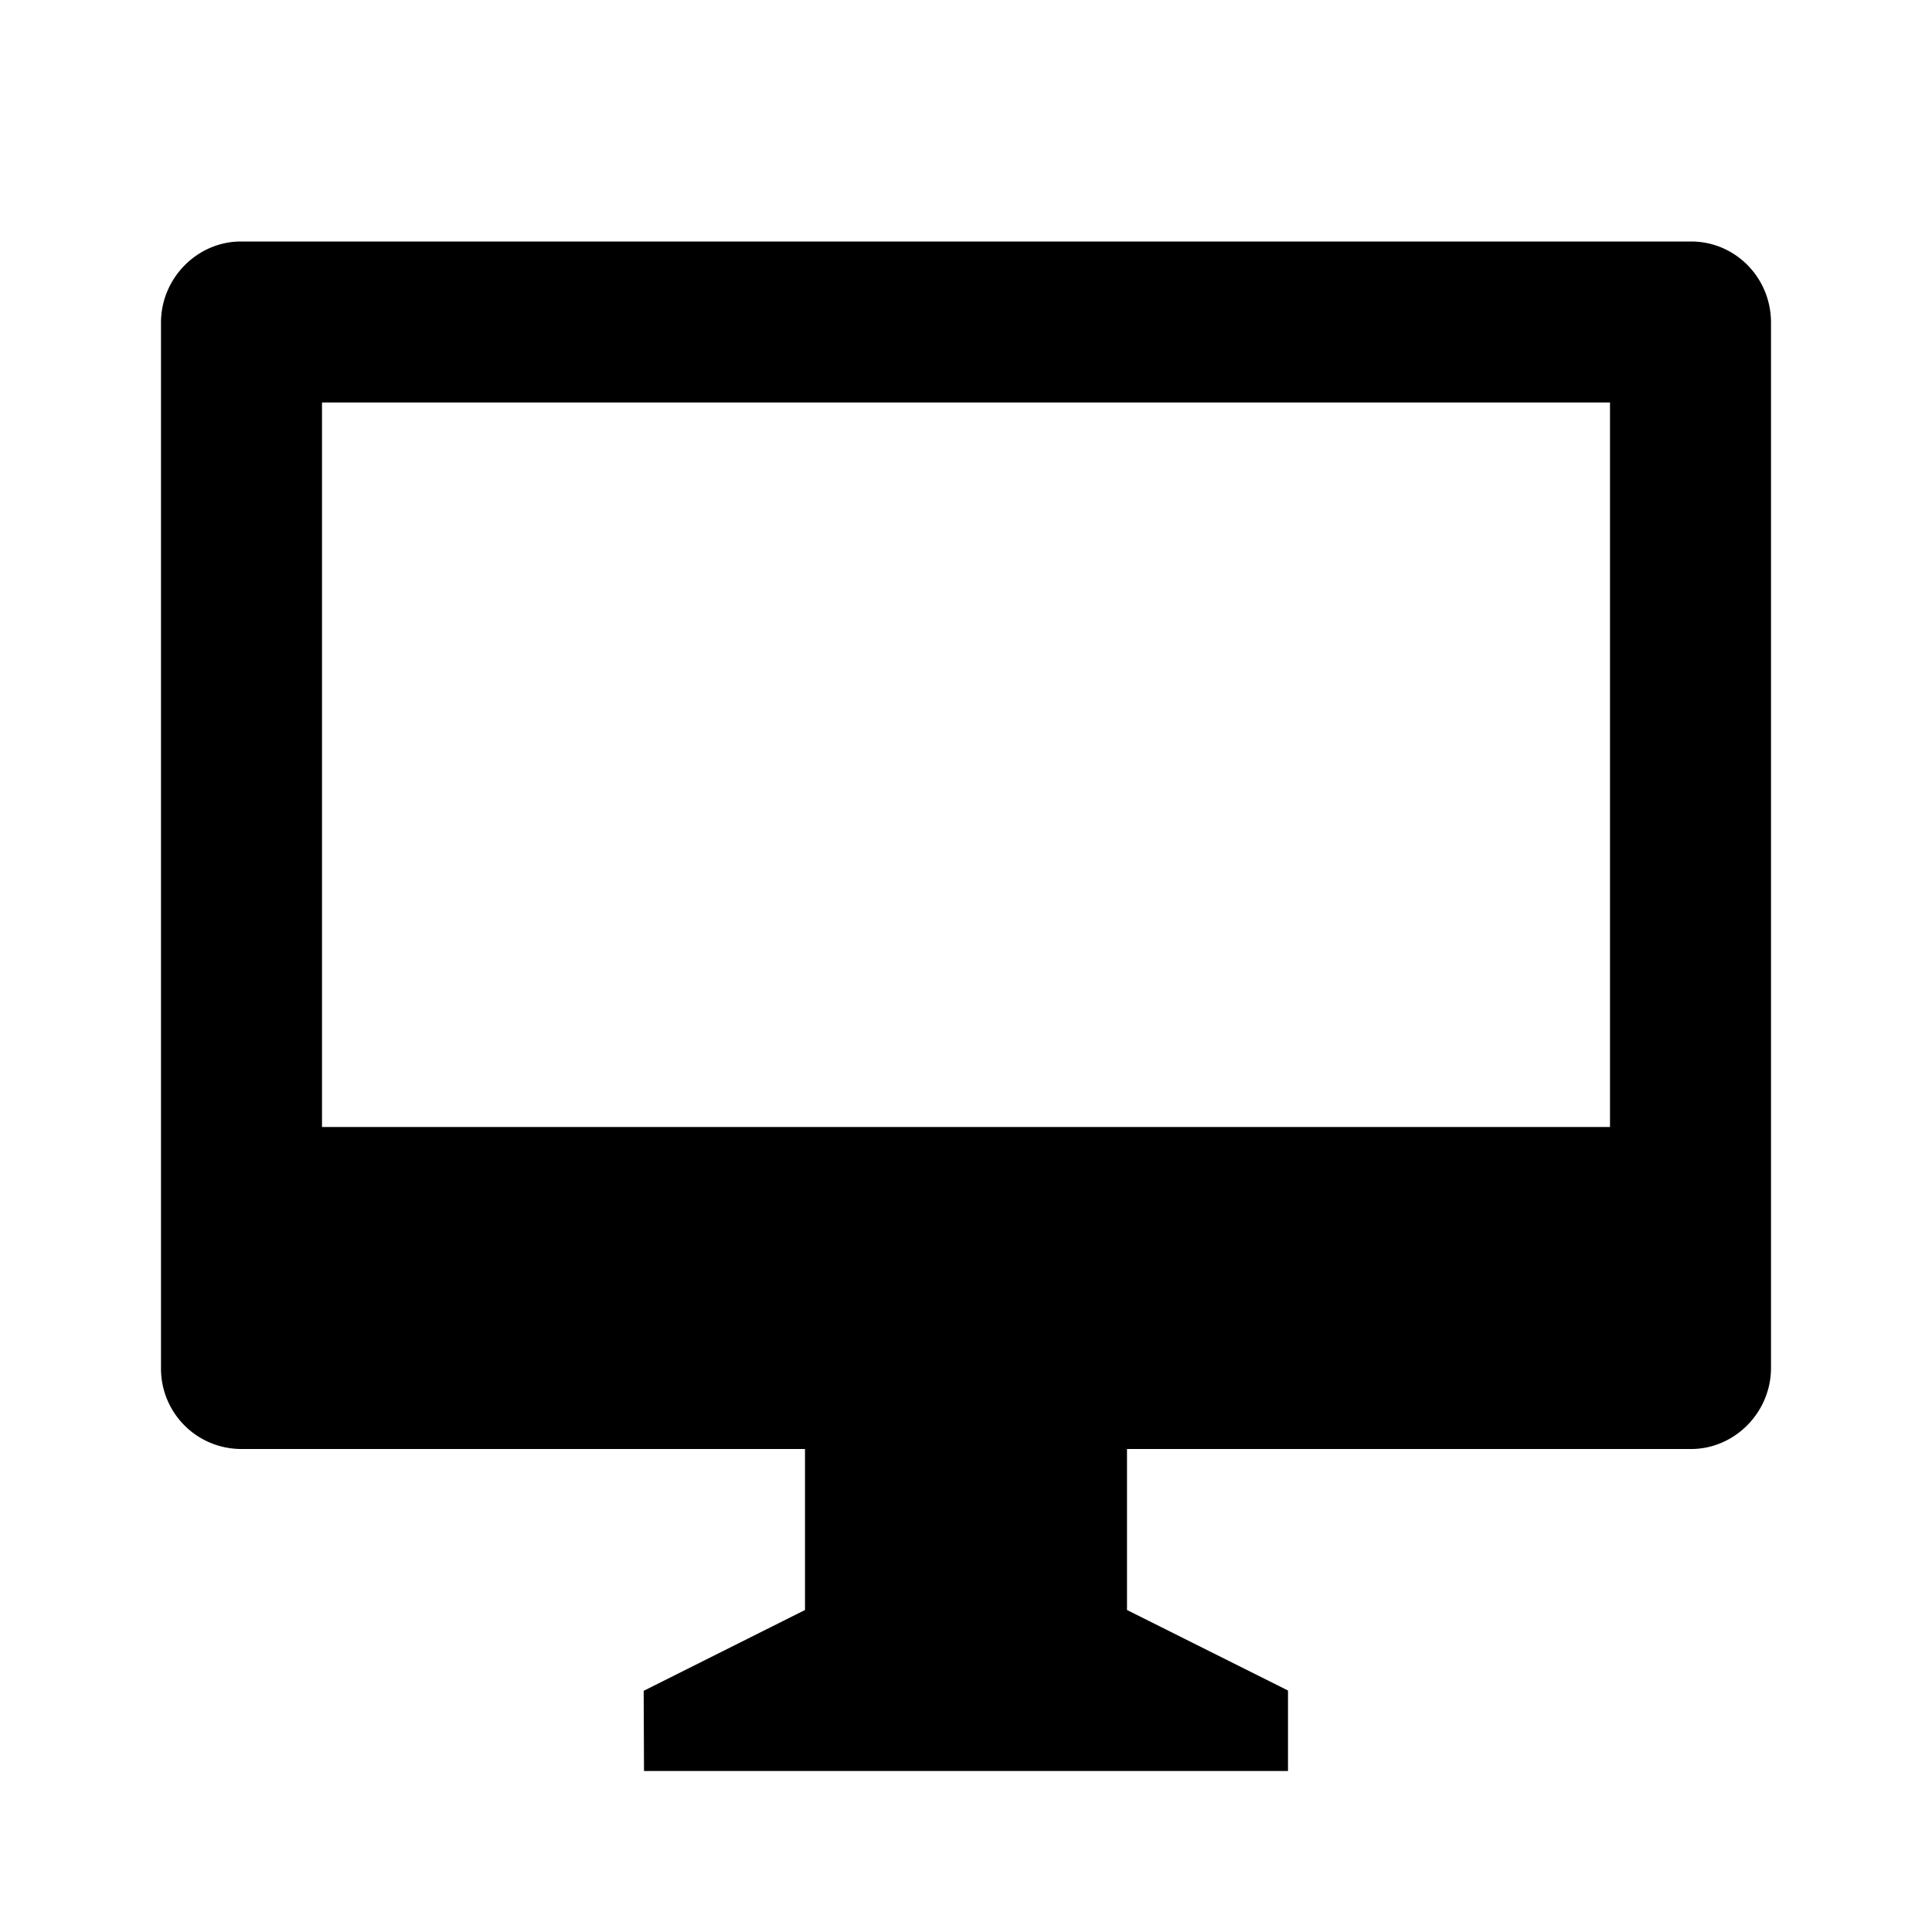 <svg viewBox="0 0 24 24" xmlns="http://www.w3.org/2000/svg">
  <path d="M14 18v2l2 1v1H8l-.004-.996L10 20v-2H2.992A.998.998 0 0 1 2 16.992V4.008C2 3.451 2.455 3 2.992 3h18.016c.548 0 .992.449.992 1.007v12.985c0 .557-.455 1.008-.992 1.008H14ZM4 5v9h16V5H4Z"/>
</svg>
